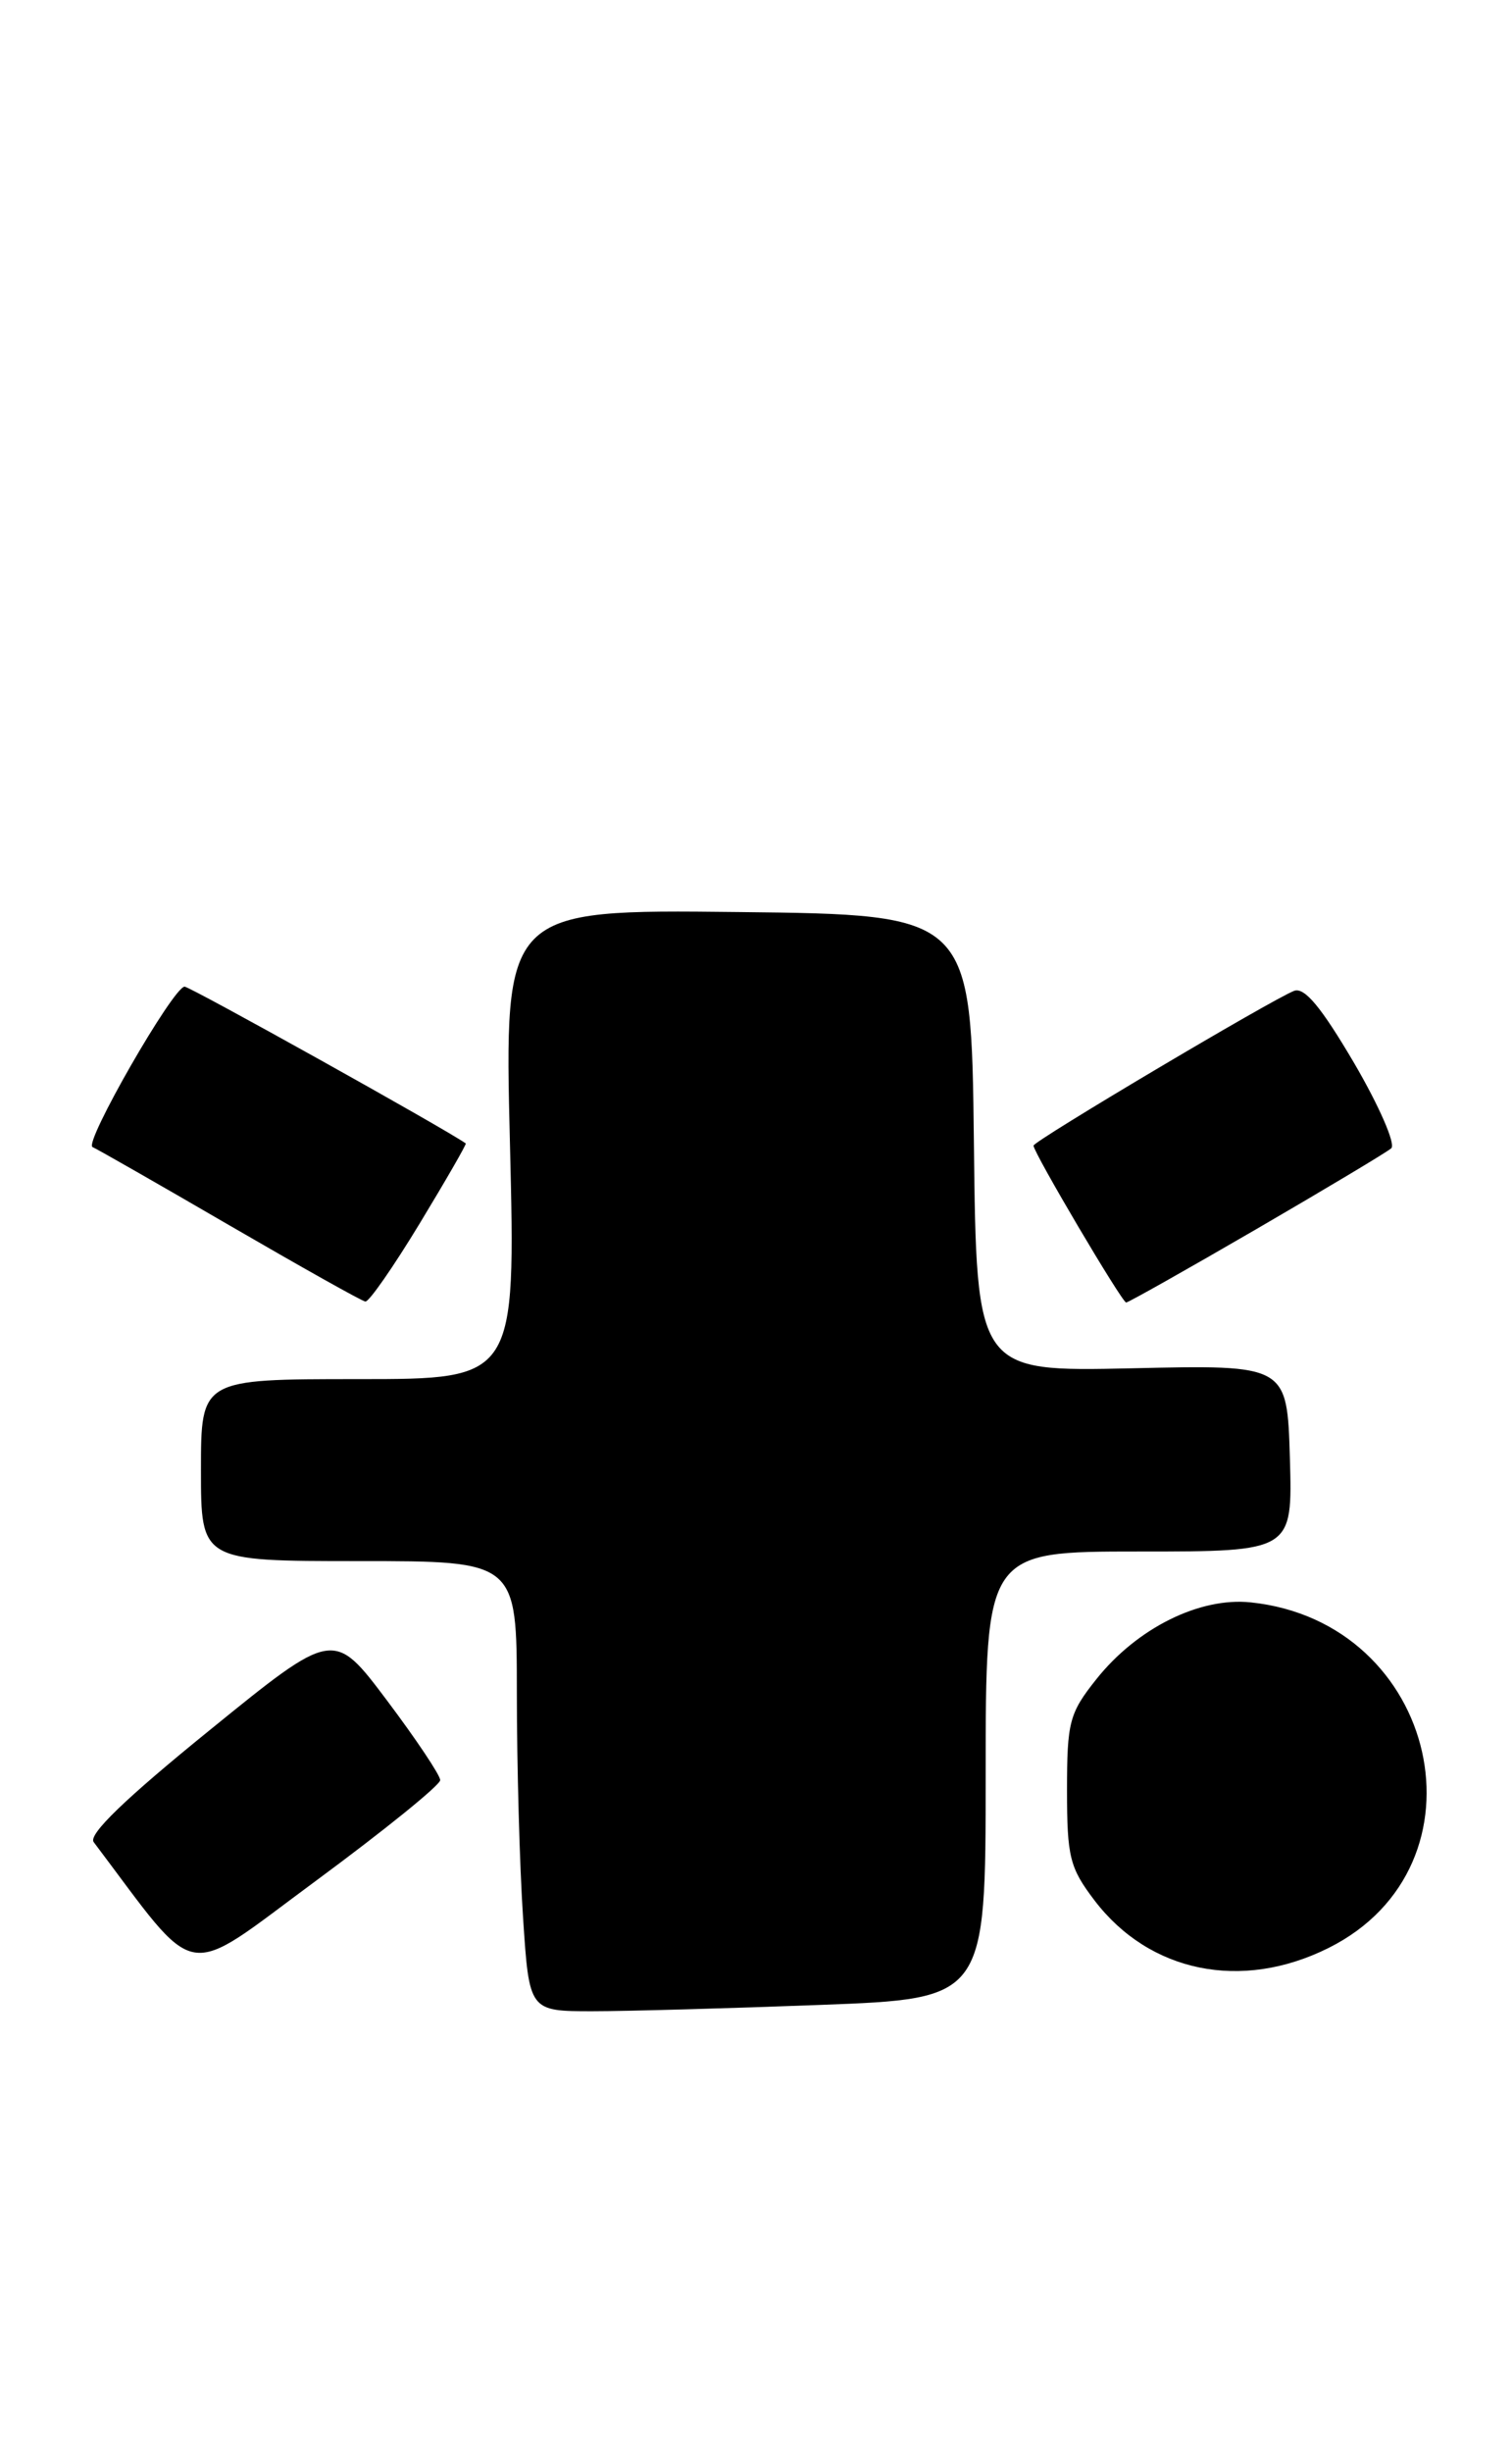 <?xml version="1.0" encoding="UTF-8" standalone="no"?>
<!DOCTYPE svg PUBLIC "-//W3C//DTD SVG 1.1//EN" "http://www.w3.org/Graphics/SVG/1.1/DTD/svg11.dtd" >
<svg xmlns="http://www.w3.org/2000/svg" xmlns:xlink="http://www.w3.org/1999/xlink" version="1.1" viewBox="0 0 158 256">
 <g >
 <path fill="currentColor"
d=" M 85.75 209.34 C 103.00 208.69 103.00 208.69 103.00 185.34 C 103.00 162.00 103.00 162.00 119.04 162.00 C 135.07 162.00 135.07 162.00 134.79 152.25 C 134.50 142.50 134.50 142.50 118.27 142.87 C 102.04 143.23 102.04 143.23 101.77 119.37 C 101.50 95.50 101.50 95.50 77.09 95.23 C 52.68 94.96 52.68 94.96 53.29 119.48 C 53.89 144.00 53.89 144.00 37.45 144.00 C 21.00 144.00 21.00 144.00 21.00 153.50 C 21.00 163.00 21.00 163.00 37.50 163.00 C 54.00 163.00 54.00 163.00 54.01 176.75 C 54.01 184.31 54.30 194.89 54.66 200.25 C 55.30 210.00 55.30 210.00 61.90 210.00 C 65.53 210.00 76.26 209.70 85.75 209.34 Z  M 46.00 185.87 C 46.00 185.36 43.49 181.61 40.43 177.54 C 34.86 170.14 34.86 170.14 21.89 180.67 C 13.09 187.80 9.19 191.56 9.79 192.34 C 21.02 207.21 18.83 206.83 33.03 196.37 C 40.16 191.11 46.00 186.39 46.00 185.87 Z  M 138.82 203.40 C 156.08 194.80 150.34 169.35 130.69 167.31 C 125.34 166.75 118.80 170.01 114.56 175.34 C 111.74 178.88 111.50 179.80 111.50 186.92 C 111.50 193.91 111.78 195.02 114.38 198.44 C 120.13 205.97 129.75 207.92 138.82 203.40 Z  M 43.85 127.76 C 46.60 123.22 48.77 119.46 48.67 119.39 C 46.53 117.87 19.85 103.01 19.29 103.02 C 18.09 103.06 8.71 119.39 9.67 119.77 C 10.12 119.96 16.57 123.64 24.00 127.96 C 31.43 132.27 37.80 135.85 38.18 135.90 C 38.55 135.96 41.10 132.29 43.85 127.76 Z  M 131.30 128.33 C 138.56 124.11 144.90 120.32 145.38 119.90 C 145.87 119.48 144.12 115.48 141.51 111.01 C 138.07 105.16 136.32 103.05 135.23 103.46 C 132.92 104.35 108.00 119.14 108.00 119.62 C 108.00 120.35 117.25 136.00 117.68 136.00 C 117.91 136.00 124.03 132.55 131.30 128.33 Z "/>
</g>
</svg>